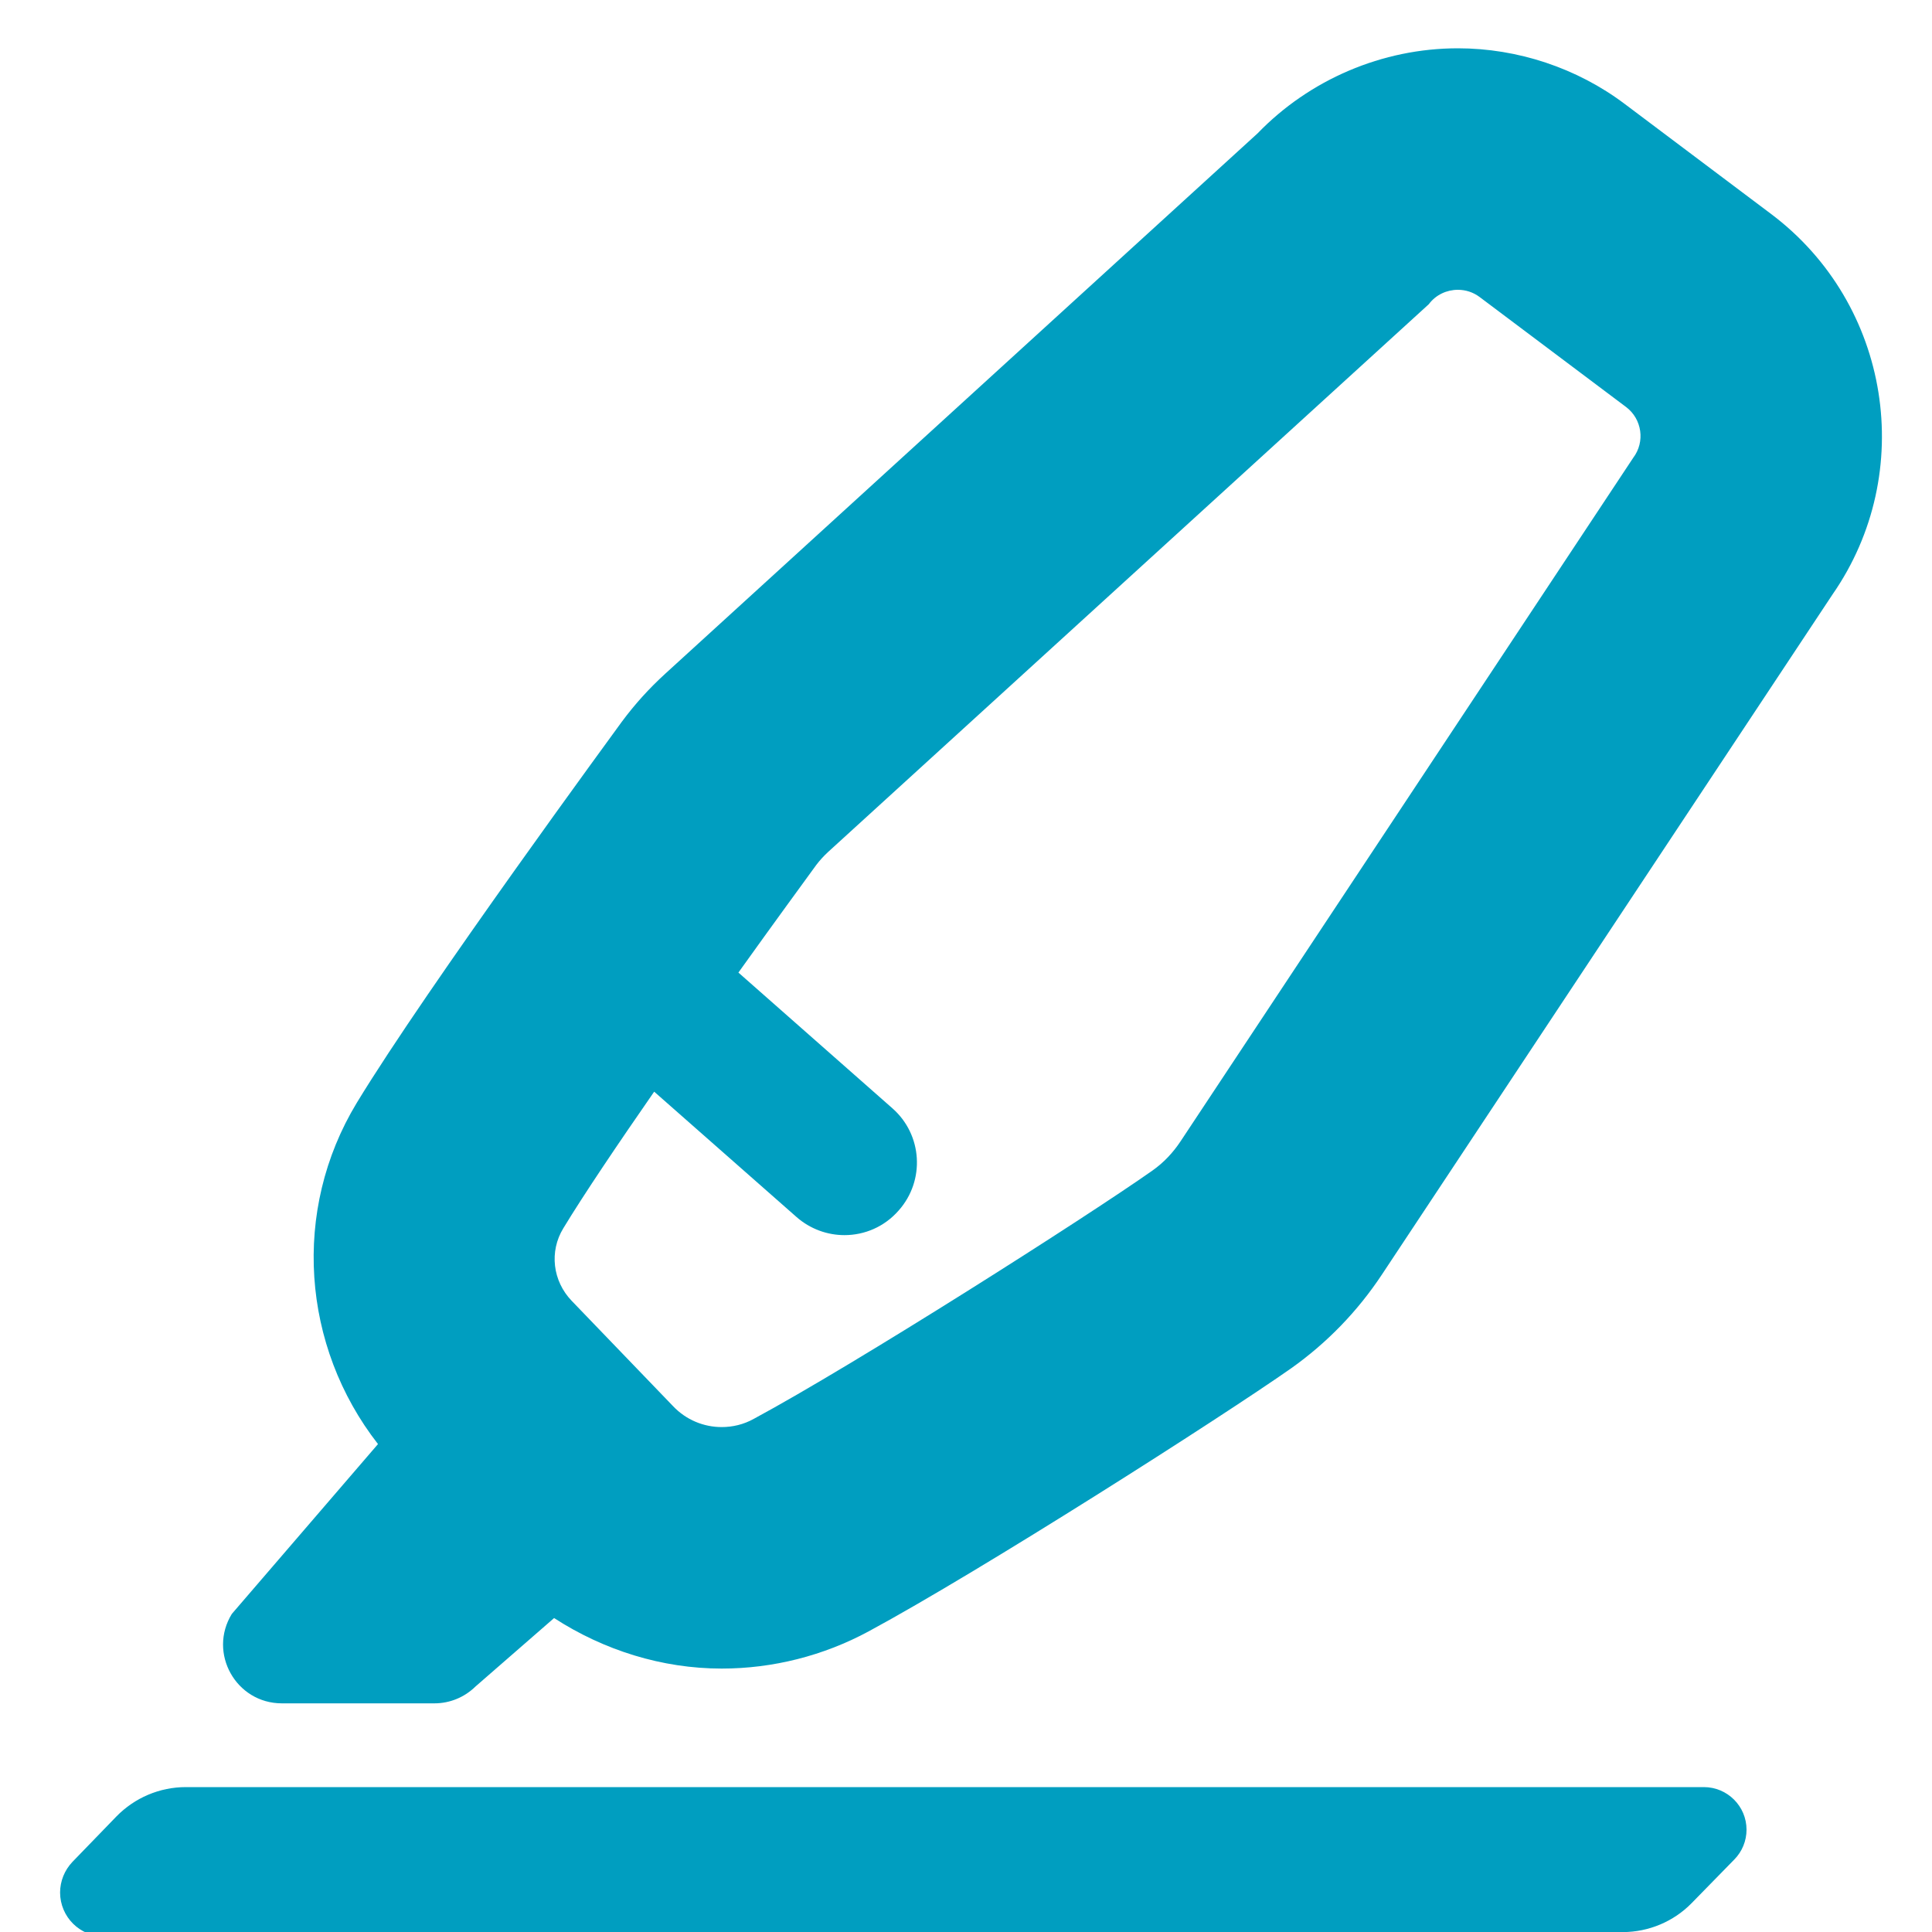 <?xml version="1.0" encoding="UTF-8" standalone="no"?>
<svg width="20px" height="20px" viewBox="0 0 20 20" version="1.1" xmlns="http://www.w3.org/2000/svg" xmlns:xlink="http://www.w3.org/1999/xlink">
    <!-- Generator: Sketch 45.2 (43514) - http://www.bohemiancoding.com/sketch -->
    <title>Glyph/tools/highlight</title>
    <desc>Created with Sketch.</desc>
    <defs></defs>
    <g id="Symbols" stroke="none" stroke-width="1" fill="none" fill-rule="evenodd">
        <g id="Glyph/tools/highlight" fill="#009ec0">
            <g id="Page-1" transform="translate(0, 0.5)">
                <path d="M16.907,4.239 L12.223,11.312 C12.143,11.433 12.046,11.536 11.928,11.619 C11.236,12.106 8.857,13.62 7.803,14.188 C7.699,14.246 7.585,14.273 7.471,14.273 C7.285,14.273 7.103,14.199 6.968,14.057 L5.918,12.966 C5.721,12.761 5.684,12.455 5.832,12.214 C6.045,11.863 6.396,11.343 6.772,10.801 L8.245,12.098 C8.387,12.223 8.565,12.286 8.742,12.286 C8.95,12.286 9.155,12.2 9.303,12.031 C9.579,11.72 9.549,11.246 9.238,10.973 L7.644,9.568 C8.015,9.049 8.328,8.622 8.45,8.454 C8.488,8.404 8.527,8.362 8.572,8.32 L14.791,2.649 C14.864,2.551 14.977,2.5 15.092,2.5 C15.171,2.5 15.249,2.524 15.316,2.574 L16.834,3.714 C16.998,3.838 17.032,4.074 16.907,4.239 M18.337,1.717 L16.819,0.576 C16.325,0.204 15.711,-1.03028697e-13 15.092,-1.03028697e-13 C14.309,-1.03028697e-13 13.556,0.324 13.018,0.881 L6.888,6.473 C6.718,6.628 6.571,6.791 6.436,6.973 C6.417,7.001 4.423,9.715 3.693,10.917 C3.018,12.031 3.123,13.436 3.913,14.449 L2.4,16.207 C2.151,16.611 2.442,17.133 2.918,17.133 L4.497,17.133 C4.657,17.133 4.809,17.07 4.923,16.958 L5.736,16.25 C6.25,16.583 6.853,16.773 7.471,16.773 C8.001,16.773 8.525,16.64 8.992,16.388 C10.155,15.76 12.637,14.176 13.367,13.664 C13.736,13.402 14.053,13.076 14.307,12.692 L18.97,5.654 C19.846,4.393 19.573,2.648 18.337,1.717" id="Fill-1"></path>
                <path d="M16.8,19.501 L1.078,19.546 L1.078,19.546 C0.827,19.547 0.623,19.344 0.622,19.092 C0.622,18.974 0.668,18.86 0.75,18.774 L1.205,18.304 L1.205,18.304 C1.394,18.11 1.653,18 1.924,18 L17.638,18 L17.638,18 C17.882,18 18.08,18.198 18.08,18.441 C18.08,18.557 18.034,18.668 17.953,18.75 L17.512,19.201 L17.512,19.201 C17.325,19.392 17.068,19.5 16.8,19.501 Z" id="Fill-3"></path>
            </g>
        </g>
    </g>
</svg>
